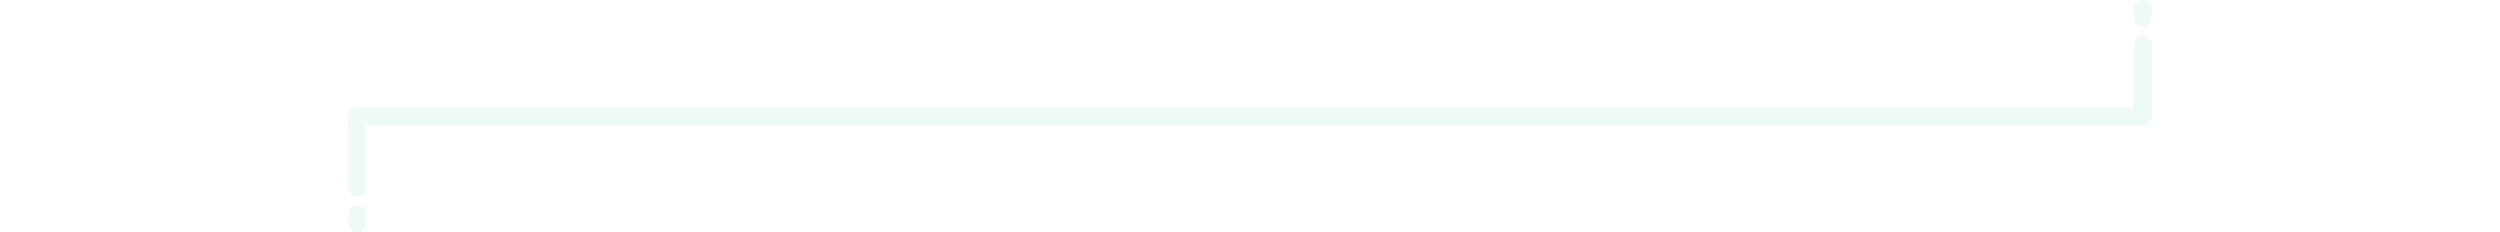 <svg width="1120" height="104" viewBox="0 0 1120 104" fill="none" xmlns="http://www.w3.org/2000/svg">
<path fill-rule="evenodd" clip-rule="evenodd" d="M960 0C962.209 0 964 1.791 964 4V8C964 10.209 962.209 12 960 12C957.791 12 956 10.209 956 8V4C956 1.791 957.791 0 960 0ZM964 52C964 54.209 962.209 56 960 56L164 56L164 84C164 86.209 162.209 88 160 88C157.791 88 156 86.209 156 84V52C156 51.292 156.184 50.628 156.506 50.051C157.19 48.827 158.498 48 160 48C160 48 160 48 160 48L956 48V20C956 17.791 957.791 16 960 16C962.209 16 964 17.791 964 20V52ZM160 104C157.791 104 156 102.209 156 100V96C156 93.791 157.791 92 160 92C162.209 92 164 93.791 164 96V100C164 102.209 162.209 104 160 104Z" fill="#2CC68E" fill-opacity="0.08"/>
</svg>
